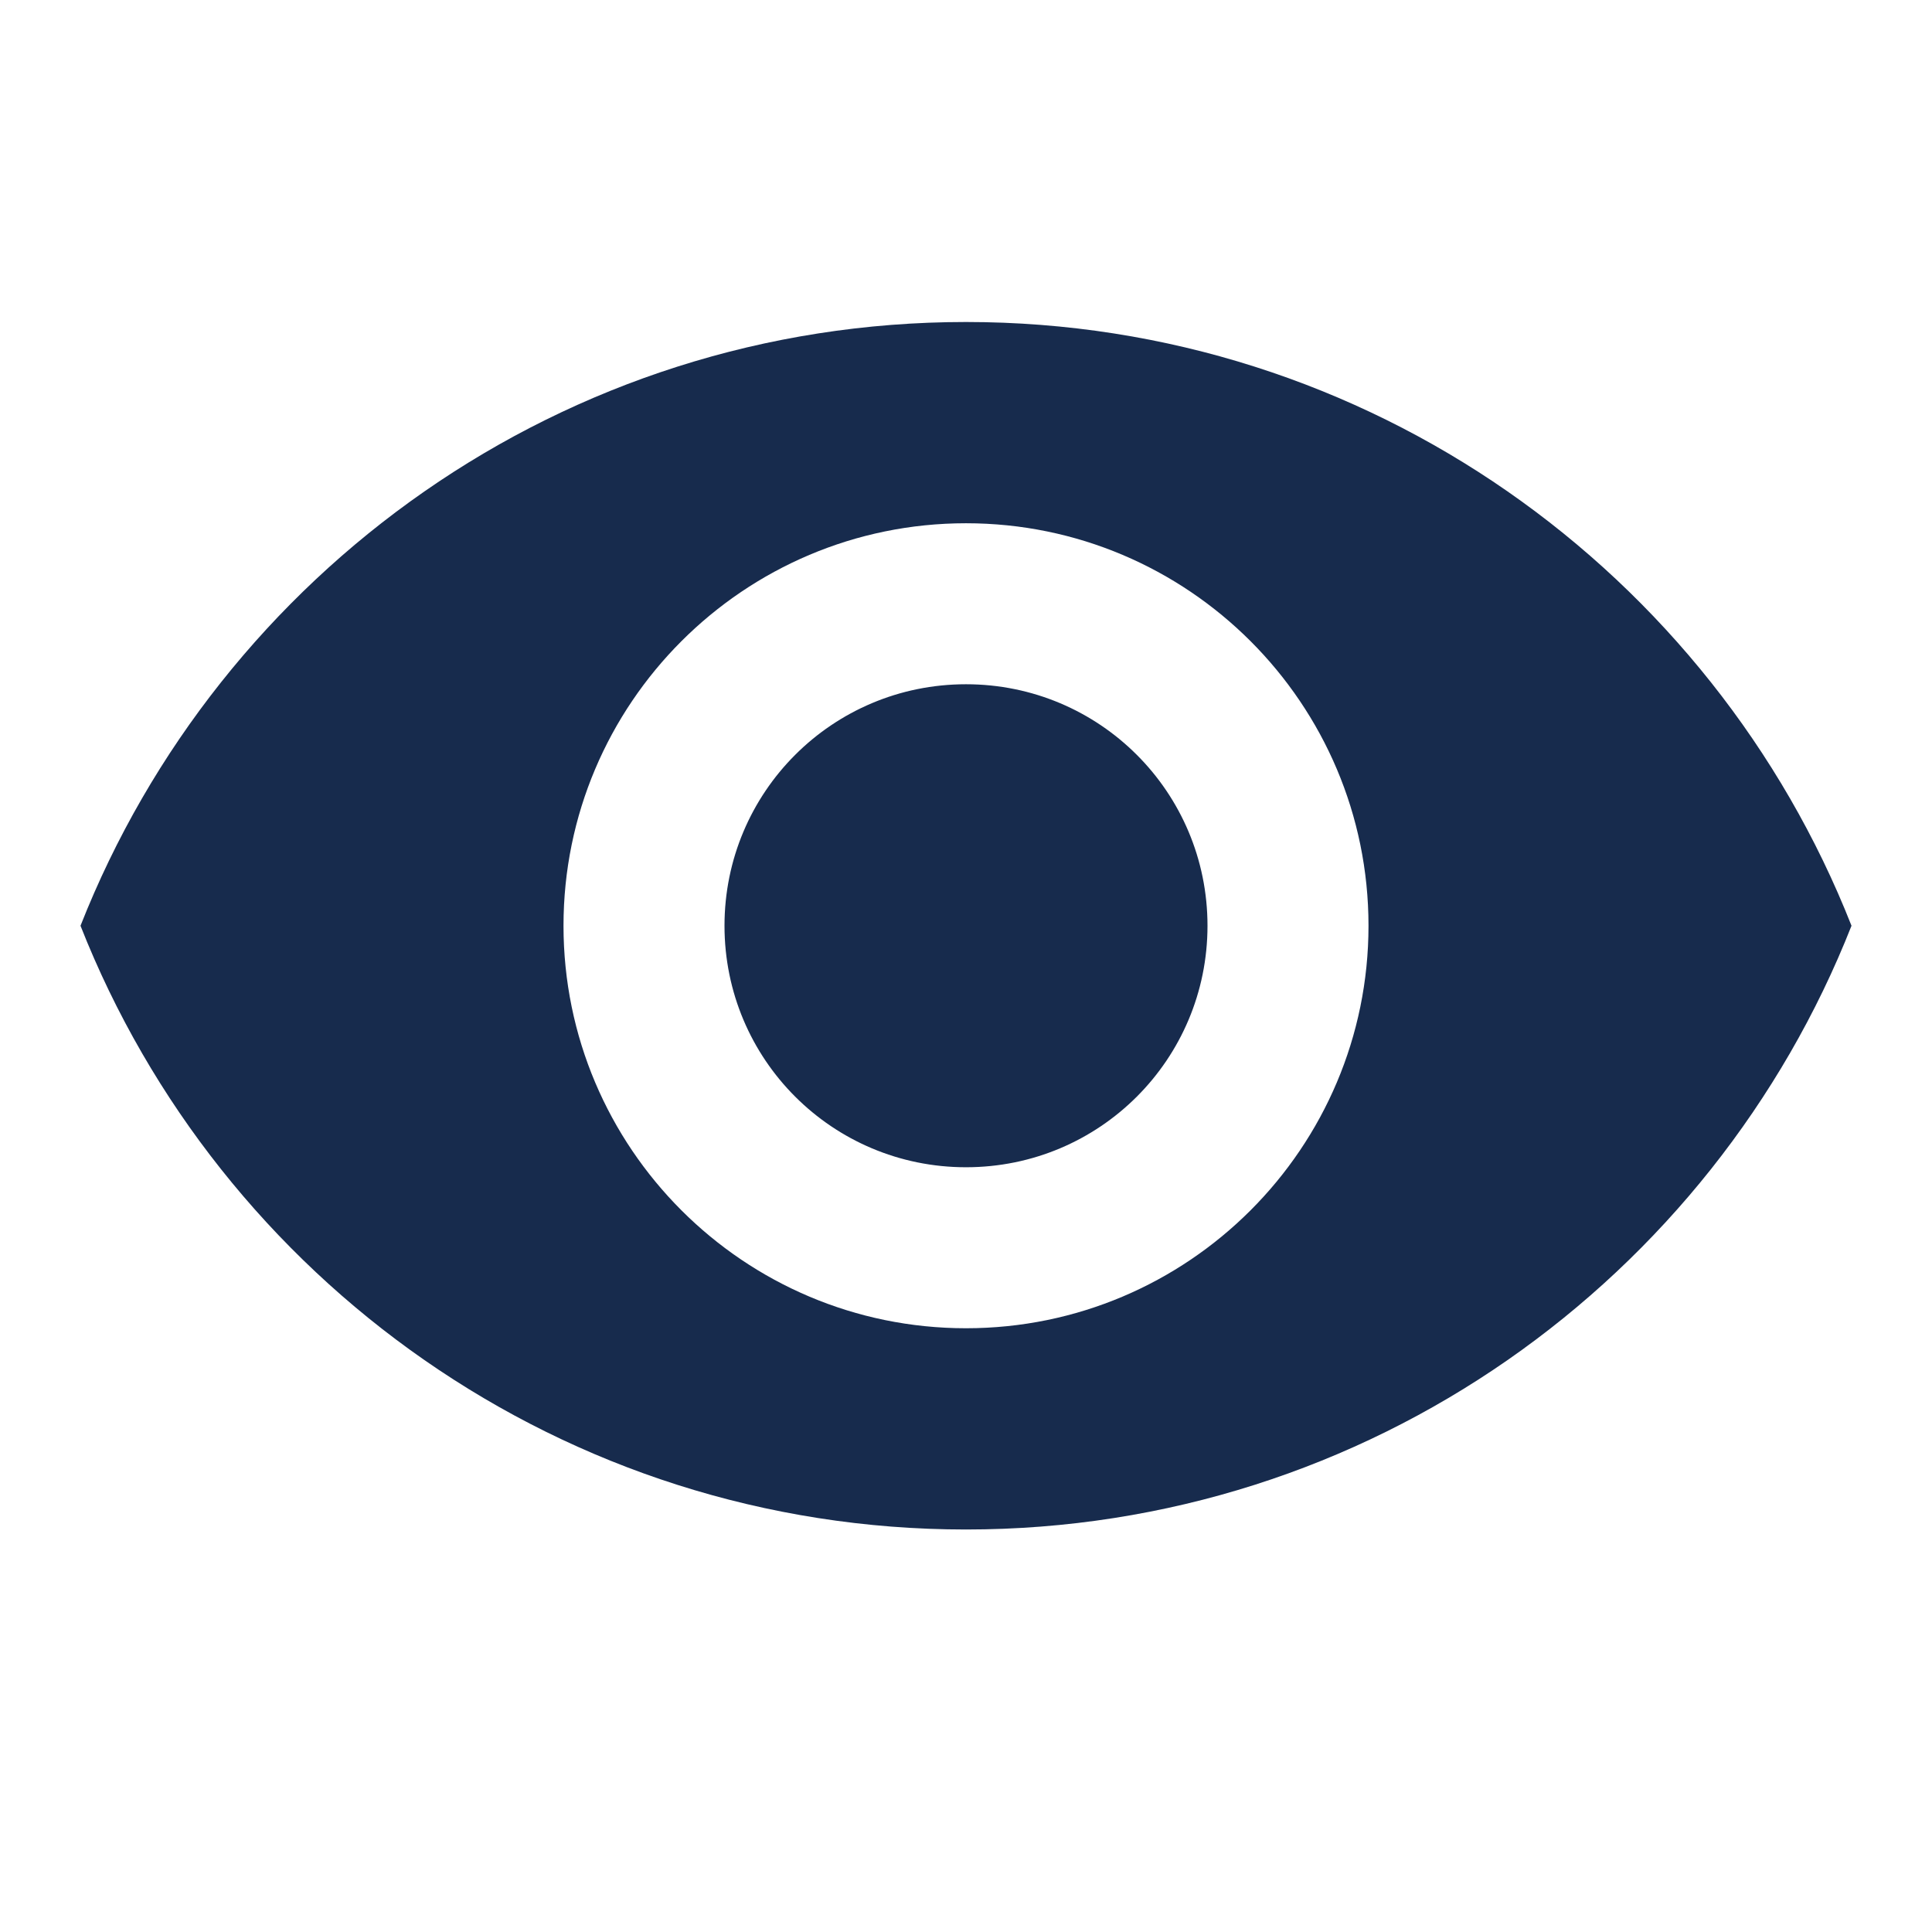 <svg viewBox="0 0 24 24" fill="none" xmlns="http://www.w3.org/2000/svg">
<path fill-rule="evenodd" clip-rule="evenodd" d="M12 4C7 4 2.73 7.11 1 11.5C2.73 15.89 7 19 12 19C17 19 21.27 15.89 23 11.5C21.27 7.11 17 4 12 4ZM12 16.5C9.24 16.5 7 14.26 7 11.5C7 8.74 9.24 6.5 12 6.5C14.76 6.5 17 8.74 17 11.5C17 14.26 14.76 16.5 12 16.5ZM9 11.5C9 9.84 10.34 8.5 12 8.5C13.66 8.5 15 9.84 15 11.5C15 13.16 13.66 14.5 12 14.5C10.34 14.5 9 13.16 9 11.5Z" fill="#172B4D"/>
</svg>
